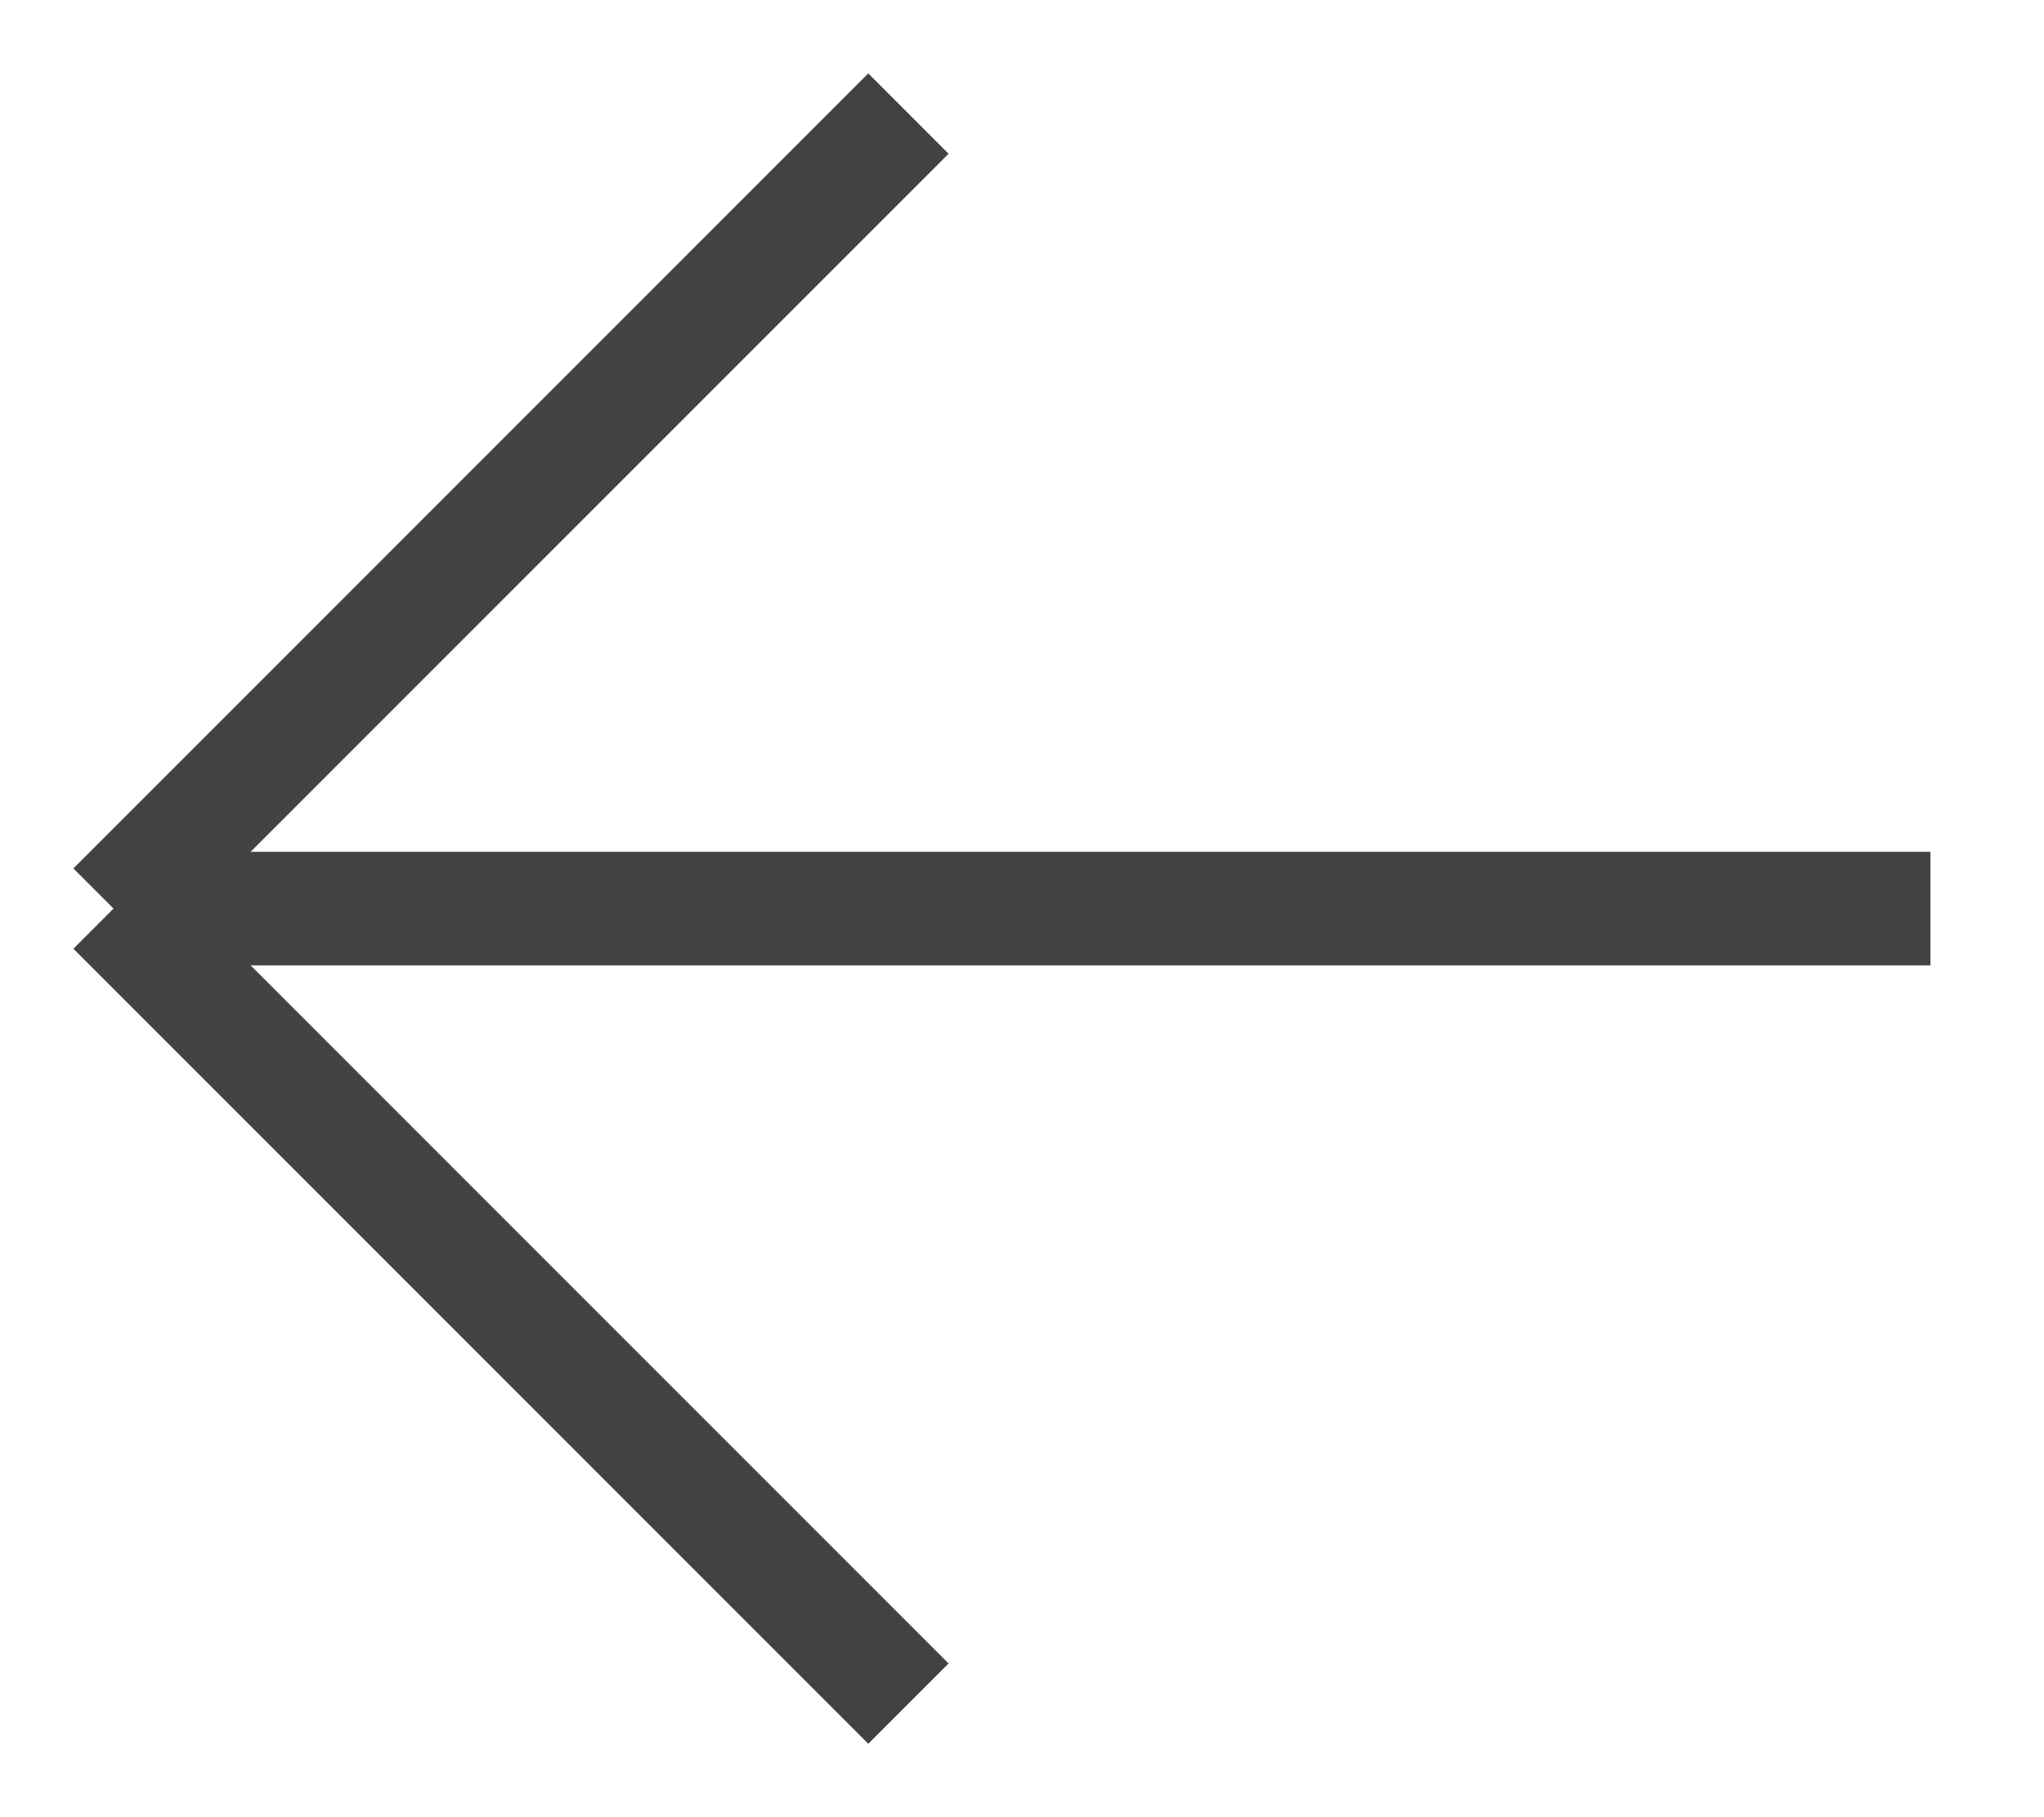 <svg width="18" height="16" viewBox="0 0 18 16" fill="none" xmlns="http://www.w3.org/2000/svg">
<path d="M8 1L1 8M1 8L8 15M1 8H17" stroke="#424242" strokeWidth="2" strokeLinecap="round" strokeLinejoin="round"/>
</svg>
